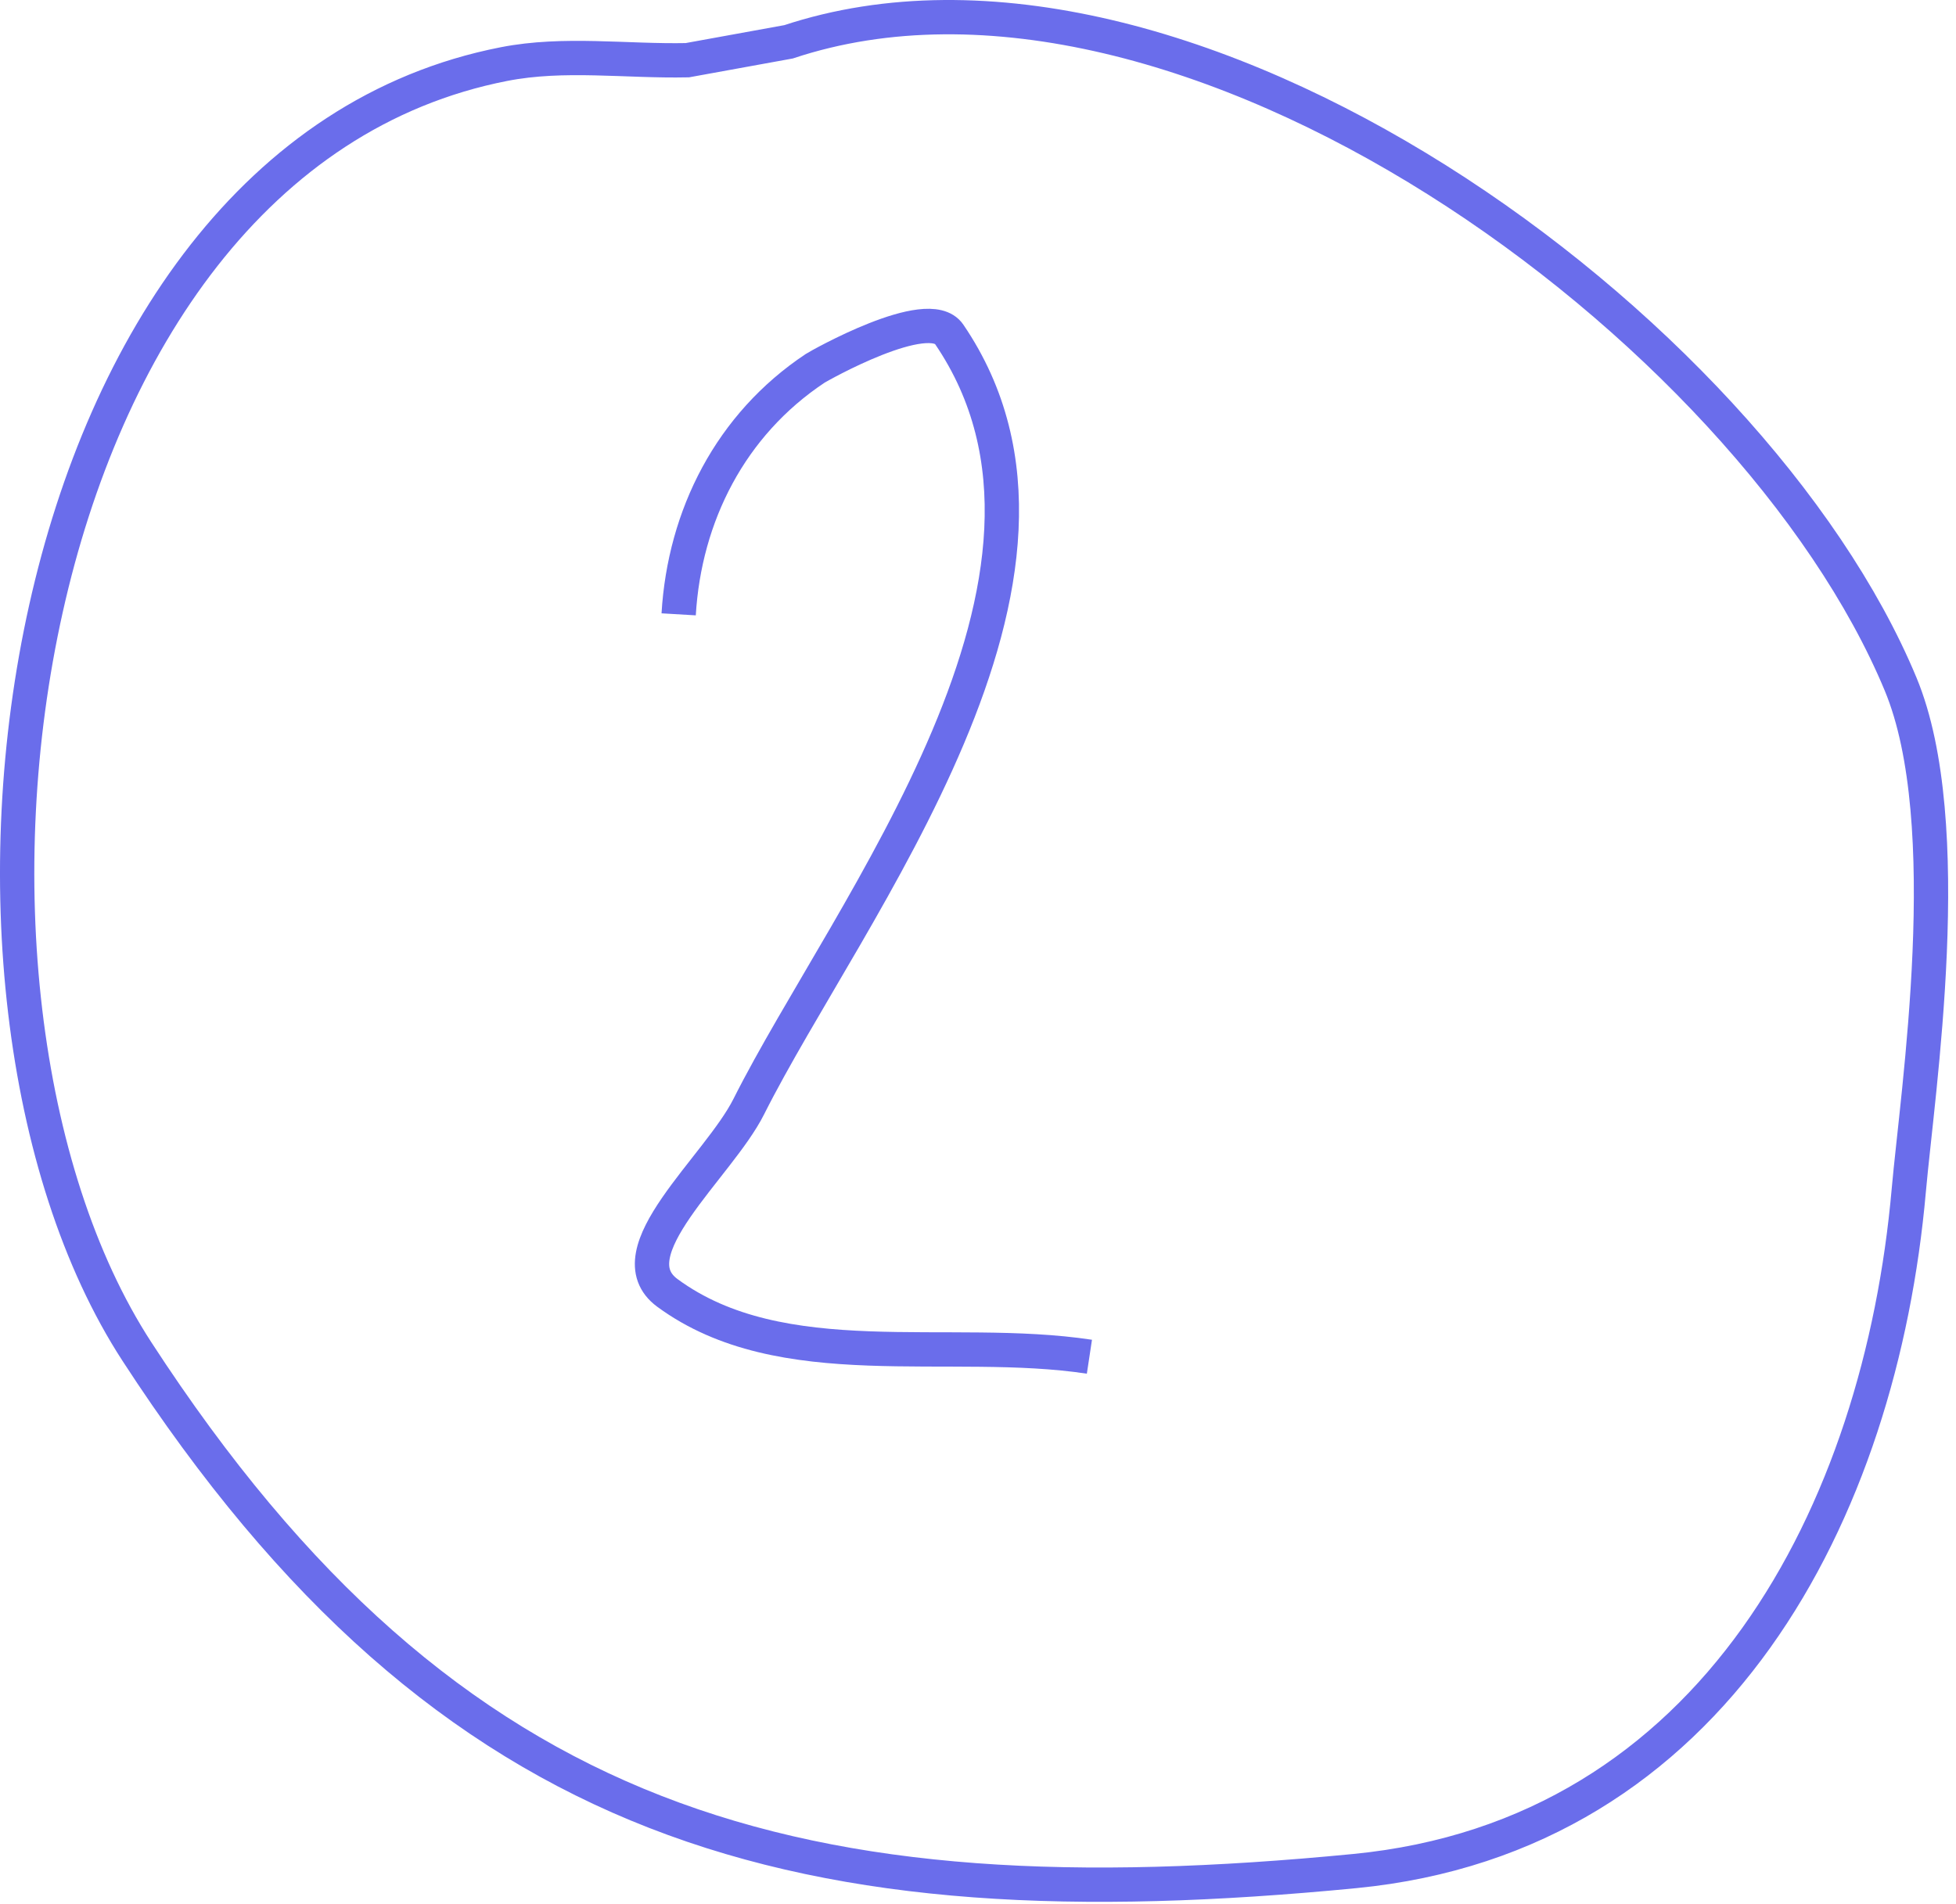 <?xml version="1.0" encoding="UTF-8"?>
<svg width="228px" height="222px" viewBox="0 0 228 222" version="1.1" xmlns="http://www.w3.org/2000/svg" xmlns:xlink="http://www.w3.org/1999/xlink">
    <!-- Generator: Sketch 61 (89581) - https://sketch.com -->
    <title>Group</title>
    <desc>Created with Sketch.</desc>
    <g id="Circles" stroke="none" stroke-width="1" fill="none" fill-rule="evenodd">
        <g id="Group" transform="translate(2, 2)" stroke="#6A6DEB" stroke-width="4">
            <g id="Group-2">
                <path d="M78.113,5.02 C70.994,5.169 63.745,4.103 56.758,5.469 C-1.155,16.791 -13.459,113.384 13.965,155.582 C50.42,211.678 91.363,222.411 155.914,216.141 C197.928,212.059 217.201,174.143 220.496,136.781 C221.511,125.275 226.293,93.999 219.543,77.758 C202.221,36.078 135.93,-12.382 89.918,2.875 L78.113,5.02 Z" id="Path"></path>
                <path d="M77.108,69.624 C77.789,58.119 83.168,47.495 93.011,40.948 C93.406,40.685 106.222,33.426 108.64,36.976 C127.868,65.213 96.856,103.978 85.28,127.019 C81.734,134.078 69.432,144.065 75.8,148.741 C89.166,158.556 108.592,153.697 124.987,156.175" id="Path-4"></path>
            </g>
        </g>
    </g>
</svg>